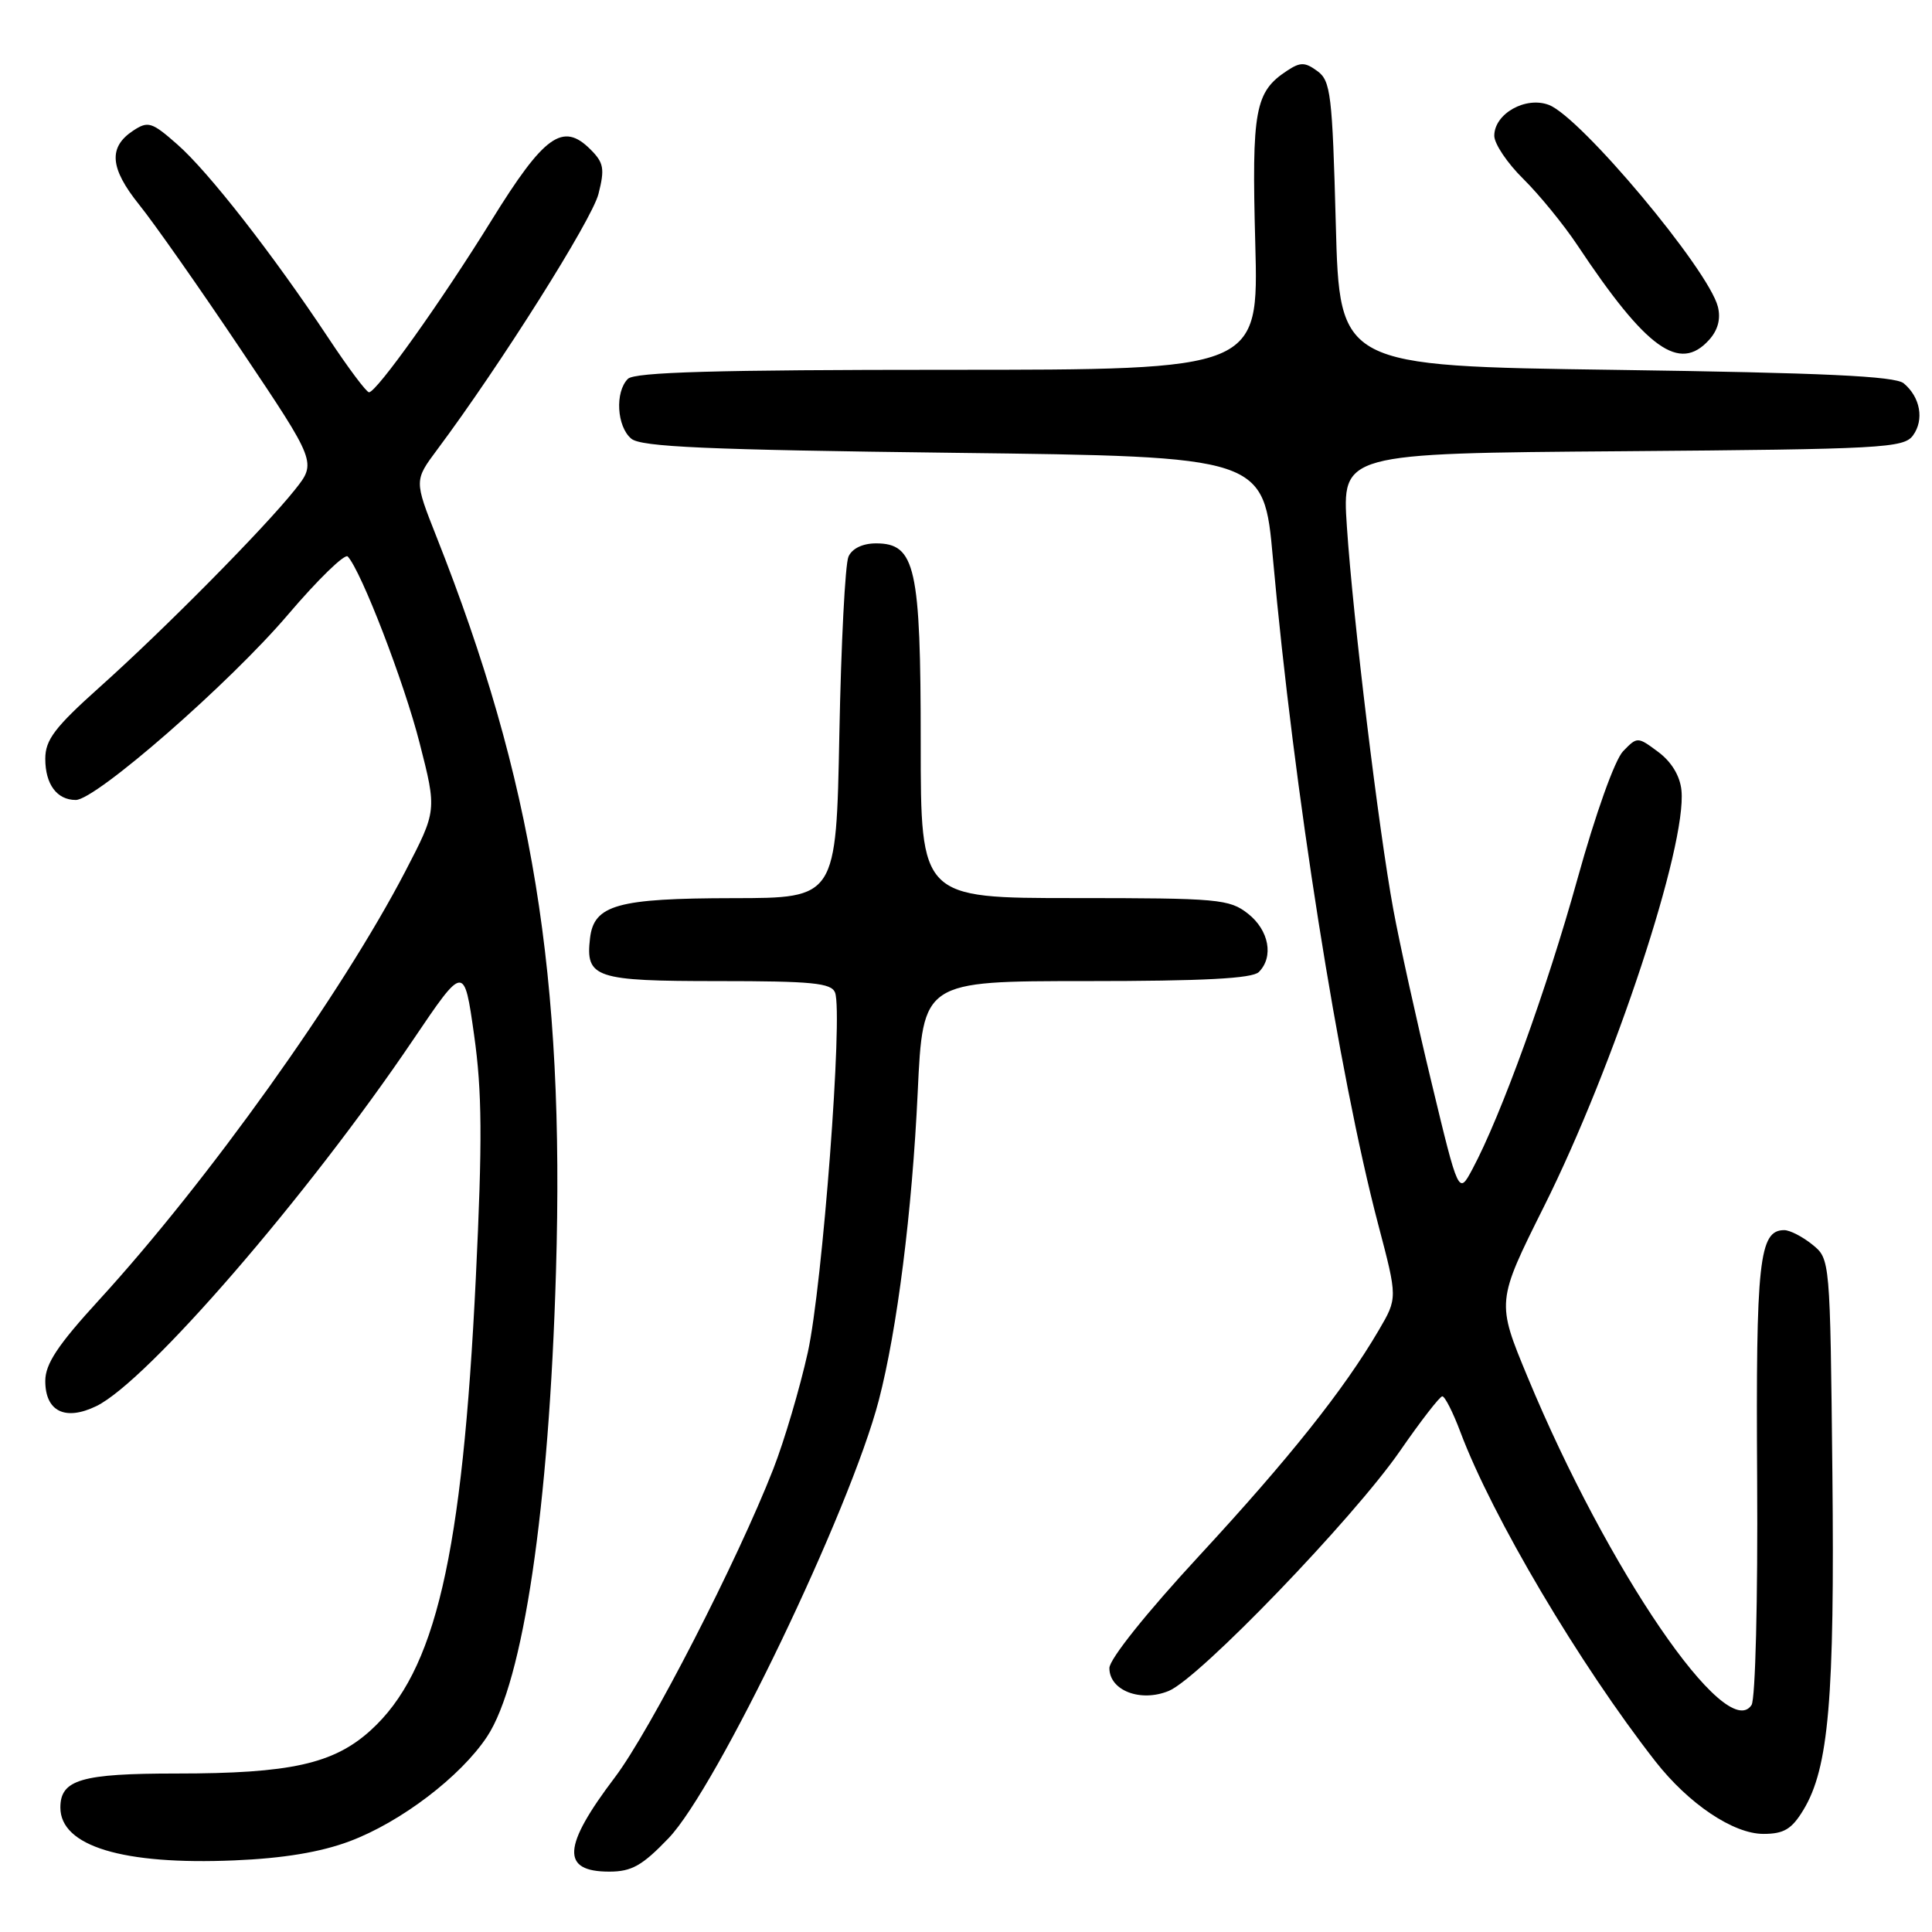 <?xml version="1.0" encoding="UTF-8" standalone="no"?>
<!DOCTYPE svg PUBLIC "-//W3C//DTD SVG 1.1//EN" "http://www.w3.org/Graphics/SVG/1.1/DTD/svg11.dtd" >
<svg xmlns="http://www.w3.org/2000/svg" xmlns:xlink="http://www.w3.org/1999/xlink" version="1.1" viewBox="0 0 256 256">
 <g >
 <path fill="currentColor"
d=" M 88.59 243.57 C 94.98 236.90 112.67 200.06 116.45 185.53 C 118.88 176.18 120.86 160.54 121.60 144.75 C 122.29 130.00 122.29 130.00 143.94 130.00 C 159.45 130.00 165.94 129.66 166.80 128.80 C 168.81 126.79 168.15 123.26 165.37 121.07 C 162.90 119.13 161.45 119.00 142.37 119.00 C 122.00 119.00 122.00 119.00 122.00 98.45 C 122.00 75.15 121.30 72.00 116.08 72.00 C 114.32 72.00 112.91 72.67 112.43 73.75 C 111.99 74.71 111.45 85.29 111.22 97.25 C 110.80 119.00 110.80 119.00 97.15 119.01 C 81.79 119.03 78.69 119.90 78.18 124.33 C 77.57 129.58 78.84 130.00 95.15 130.00 C 107.59 130.00 110.16 130.25 110.65 131.52 C 111.72 134.32 108.99 170.35 107.04 179.19 C 105.98 183.96 103.92 190.94 102.45 194.69 C 97.72 206.80 86.14 229.34 81.48 235.50 C 74.51 244.70 74.32 248.00 80.73 248.00 C 83.70 248.00 85.10 247.21 88.59 243.57 Z  M 46.32 243.98 C 53.11 241.44 61.04 235.40 64.54 230.11 C 69.34 222.86 72.75 199.85 73.67 168.50 C 74.83 129.30 70.61 103.39 57.82 71.08 C 54.89 63.66 54.89 63.66 57.93 59.58 C 66.27 48.41 78.44 29.12 79.30 25.70 C 80.15 22.36 80.01 21.56 78.23 19.79 C 74.58 16.14 72.11 17.91 65.12 29.21 C 58.48 39.94 49.93 51.93 48.90 51.98 C 48.56 51.99 46.13 48.74 43.49 44.75 C 36.15 33.69 27.62 22.75 23.50 19.14 C 20.12 16.16 19.62 16.01 17.65 17.31 C 14.33 19.50 14.55 22.28 18.43 27.11 C 20.38 29.52 26.47 38.20 31.96 46.39 C 41.95 61.28 41.95 61.28 39.08 64.89 C 35.01 70.00 21.79 83.37 13.25 91.01 C 7.25 96.38 6.00 98.03 6.00 100.55 C 6.00 103.92 7.54 106.00 10.04 106.00 C 12.71 106.00 30.42 90.54 38.17 81.43 C 42.13 76.78 45.69 73.32 46.08 73.74 C 47.88 75.69 53.55 90.40 55.60 98.45 C 57.89 107.40 57.89 107.40 53.71 115.45 C 45.26 131.70 27.51 156.54 13.11 172.27 C 7.66 178.22 6.00 180.73 6.00 182.98 C 6.00 187.02 8.63 188.32 12.76 186.32 C 19.50 183.05 40.74 158.50 54.74 137.78 C 61.50 127.78 61.50 127.78 62.82 137.14 C 63.88 144.63 63.93 151.06 63.05 169.31 C 61.26 206.24 57.71 221.51 49.09 229.30 C 44.19 233.73 38.46 235.00 23.39 235.00 C 10.76 235.00 8.00 235.81 8.00 239.51 C 8.00 244.63 16.28 247.14 31.07 246.51 C 37.54 246.24 42.48 245.42 46.32 243.98 Z  M 238.95 239.84 C 242.32 234.30 243.11 225.10 242.80 195.16 C 242.50 166.82 242.50 166.82 240.14 164.91 C 238.84 163.86 237.17 163.00 236.42 163.00 C 233.09 163.00 232.65 167.05 232.83 196.00 C 232.93 211.97 232.60 225.12 232.09 225.92 C 228.76 231.06 213.02 208.02 202.43 182.50 C 198.28 172.50 198.28 172.50 204.61 159.82 C 213.87 141.28 223.54 112.01 222.80 104.72 C 222.61 102.81 221.48 100.94 219.73 99.64 C 216.99 97.60 216.95 97.60 215.07 99.54 C 213.97 100.68 211.42 107.82 209.01 116.50 C 204.99 130.99 198.89 147.85 195.10 154.92 C 193.27 158.34 193.27 158.34 189.68 143.42 C 187.70 135.21 185.43 124.90 184.62 120.50 C 182.67 109.90 179.28 81.94 178.47 69.79 C 177.82 60.07 177.82 60.07 214.99 59.79 C 249.41 59.52 252.26 59.37 253.48 57.70 C 254.99 55.63 254.46 52.63 252.25 50.79 C 251.10 49.84 241.64 49.40 214.11 49.01 C 177.50 48.50 177.50 48.50 177.00 29.67 C 176.54 12.52 176.33 10.71 174.56 9.42 C 172.92 8.22 172.31 8.21 170.56 9.36 C 166.28 12.17 165.85 14.51 166.33 32.25 C 166.78 49.00 166.78 49.00 125.59 49.00 C 94.89 49.00 84.09 49.31 83.20 50.20 C 81.46 51.94 81.73 56.53 83.65 58.13 C 84.97 59.22 93.60 59.60 126.38 60.00 C 167.46 60.50 167.46 60.50 168.67 74.00 C 171.43 104.69 177.37 142.28 182.62 162.25 C 185.19 172.00 185.19 172.00 182.70 176.25 C 178.06 184.17 170.83 193.24 158.90 206.15 C 151.91 213.71 147.00 219.85 147.00 221.03 C 147.00 224.01 151.14 225.60 154.88 224.05 C 158.92 222.38 179.34 201.18 185.50 192.27 C 188.25 188.29 190.78 185.03 191.11 185.02 C 191.45 185.01 192.53 187.14 193.51 189.75 C 197.73 200.99 209.30 220.53 219.34 233.38 C 223.75 239.02 229.67 243.00 233.66 243.00 C 236.37 243.00 237.41 242.38 238.95 239.84 Z  M 226.46 45.04 C 227.63 43.75 228.03 42.26 227.63 40.65 C 226.40 35.74 209.46 15.50 205.23 13.90 C 202.15 12.73 198.00 15.07 198.00 17.99 C 198.00 19.05 199.73 21.63 201.85 23.71 C 203.96 25.80 207.19 29.75 209.02 32.50 C 218.17 46.26 222.53 49.39 226.46 45.04 Z "/>
</g>
</svg>